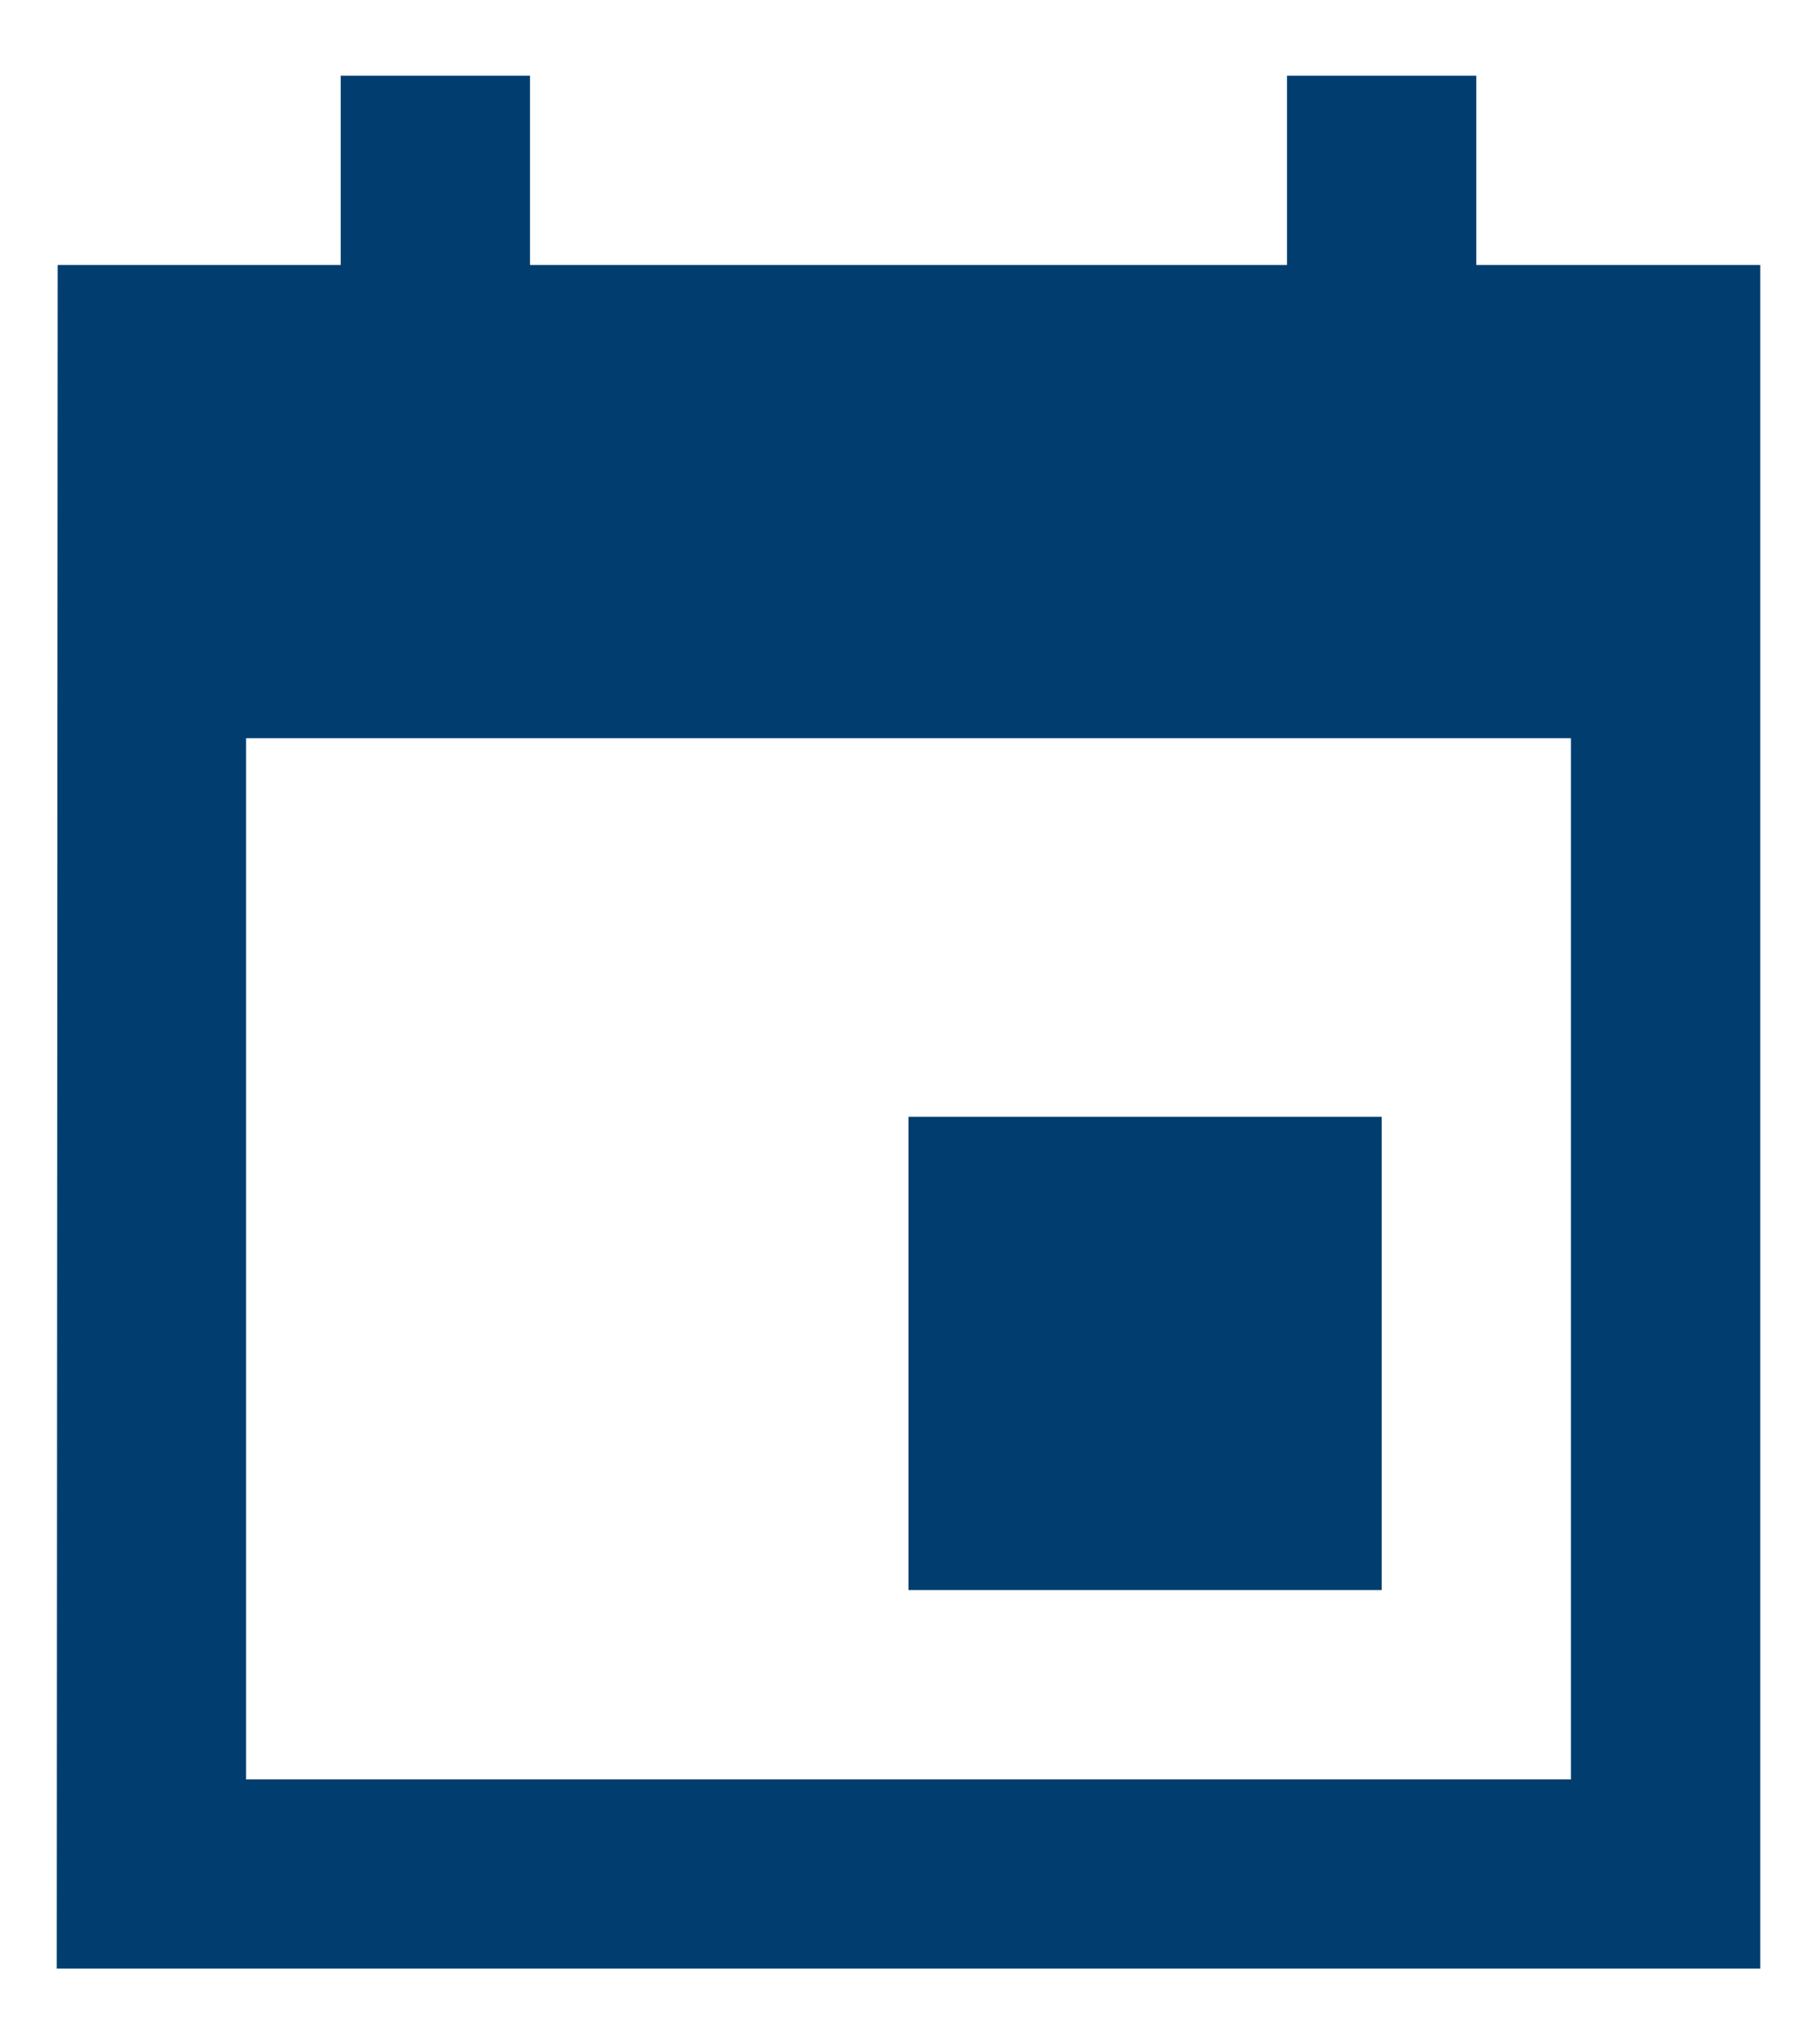 <svg width="16" height="18" viewBox="0 0 16 18" fill="none" xmlns="http://www.w3.org/2000/svg">
<path d="M12.167 9.833H8V14H12.167V9.833ZM11.333 0.667V2.333H4.667V0.667H3V2.333H0.508L0.5 17.333H15.5V2.333H13V0.667H11.333ZM13.833 15.667H2.167V6.5H13.833V15.667Z" fill="#013E6F"/>
</svg>
